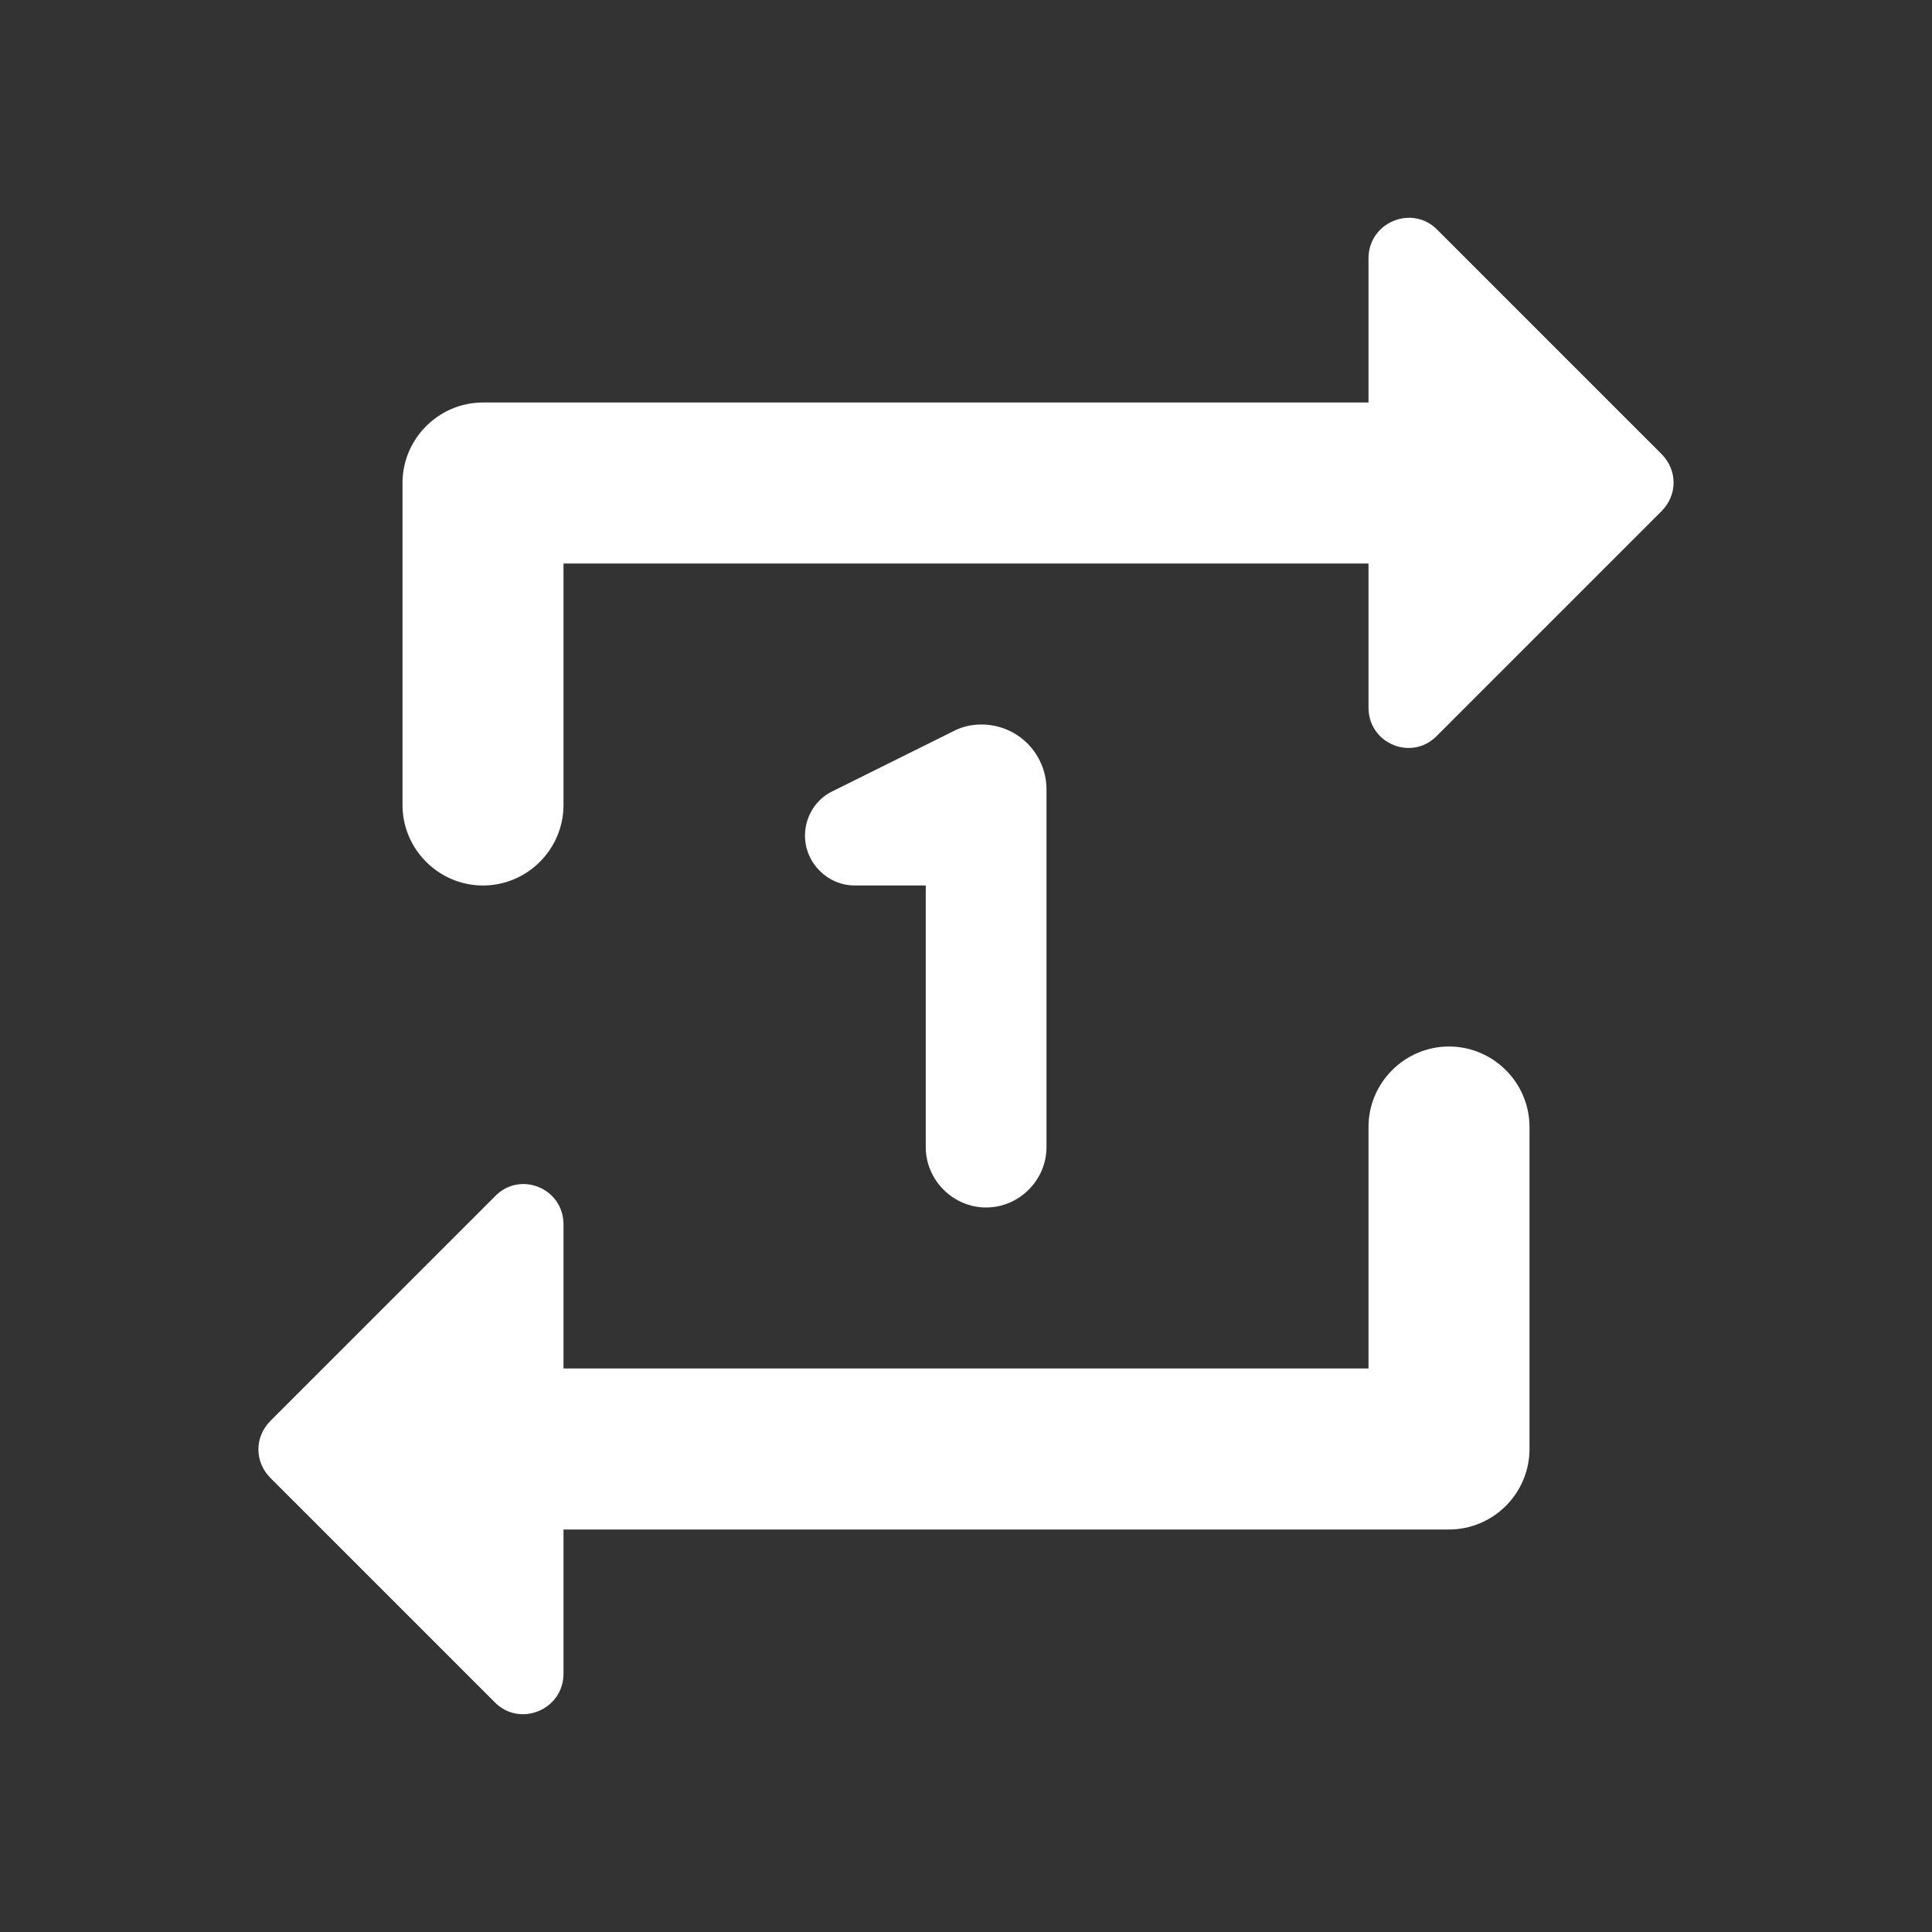 <svg width="24" height="24" viewBox="0 0 24 24" fill="none" xmlns="http://www.w3.org/2000/svg">
<rect x="0" y="0" width="24" height="24" fill="#333333" stroke="none"/>
<path fill-rule="evenodd" clip-rule="evenodd" d="M7 7H17V8.79C17 9.24 17.54 9.46 17.85 9.14L20.64 6.35C20.84 6.15 20.84 5.84 20.64 5.64L17.85 2.85C17.54 2.54 17 2.76 17 3.21V5H6C5.45 5 5 5.45 5 6V10C5 10.55 5.45 11 6 11C6.55 11 7 10.55 7 10V7ZM17 17H7V15.21C7 14.76 6.46 14.54 6.15 14.86L3.36 17.65C3.16 17.85 3.16 18.16 3.36 18.36L6.15 21.15C6.46 21.46 7 21.24 7 20.79V19H18C18.55 19 19 18.55 19 18V14C19 13.45 18.55 13 18 13C17.45 13 17 13.45 17 14V17ZM13 14.25V9.81C13 9.36 12.64 9 12.19 9C12.06 9 11.94 9.03 11.83 9.09L10.34 9.83C10.13 9.93 10 10.15 10 10.38C10 10.72 10.28 11 10.62 11H11.5V14.25C11.5 14.66 11.84 15 12.25 15C12.66 15 13 14.66 13 14.25Z" fill="white"/>
</svg>
